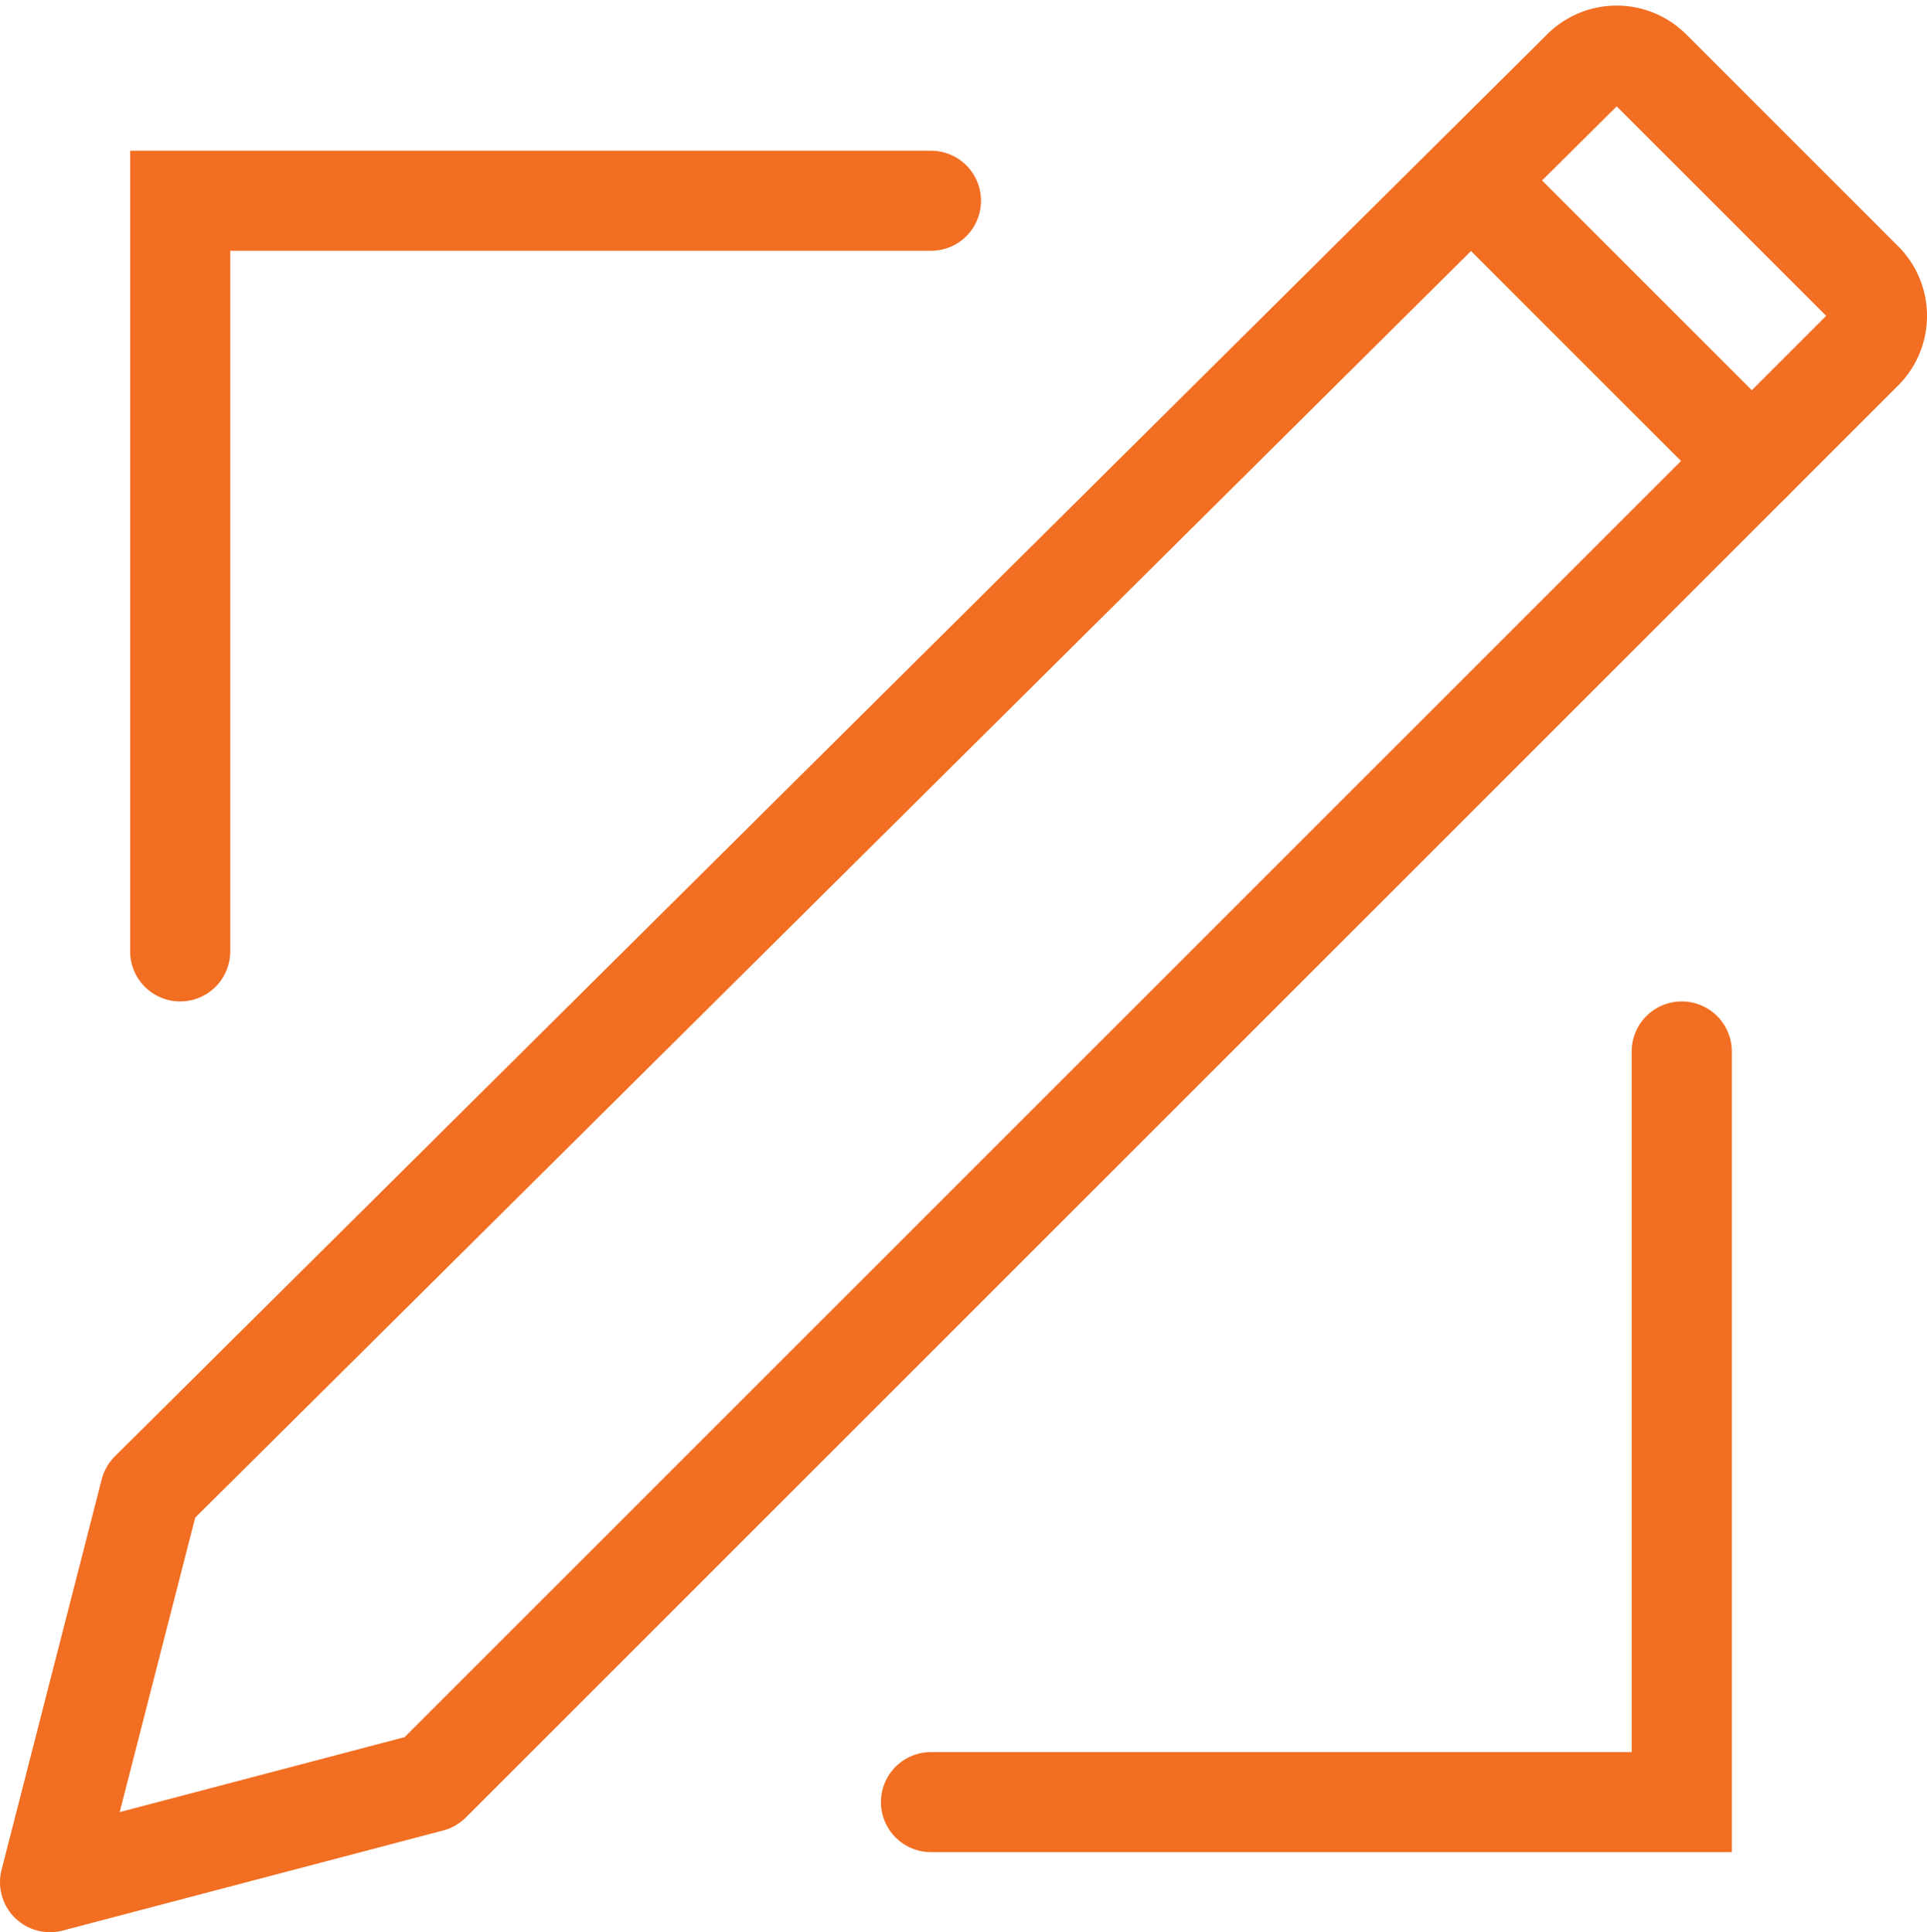 <svg xmlns="http://www.w3.org/2000/svg" width="19.25" height="19.306" viewBox="0 0 19.25 19.306">
  <g id="registericon2" transform="translate(0.5 0.556)">
    <path id="path" d="M4.3,17.7l-3.8,1,1-3.9L15.8.6a.483.483,0,0,1,.7,0l2.1,2.1a.483.483,0,0,1,0,.7Z" transform="translate(-0.5 -0.45)" fill="none" stroke="#f26e22" stroke-linecap="round" stroke-linejoin="round" stroke-miterlimit="10" stroke-width="1"/>
    <line id="line" x2="2.8" y2="2.8" transform="translate(14.2 1.25)" fill="none" stroke="#f26e22" stroke-linecap="round" stroke-miterlimit="10" stroke-width="1"/>
    <path id="path-2" data-name="path" d="M1.8,9.4V1.9H9.3" transform="translate(-0.5 -0.45)" fill="none" stroke="#f26e22" stroke-linecap="round" stroke-miterlimit="10" stroke-width="1"/>
    <path id="path-3" data-name="path" d="M16.8,10.4v7.5H9.3" transform="translate(-0.5 -0.45)" fill="none" stroke="#f26e22" stroke-linecap="round" stroke-miterlimit="10" stroke-width="1"/>
  </g>
</svg>
